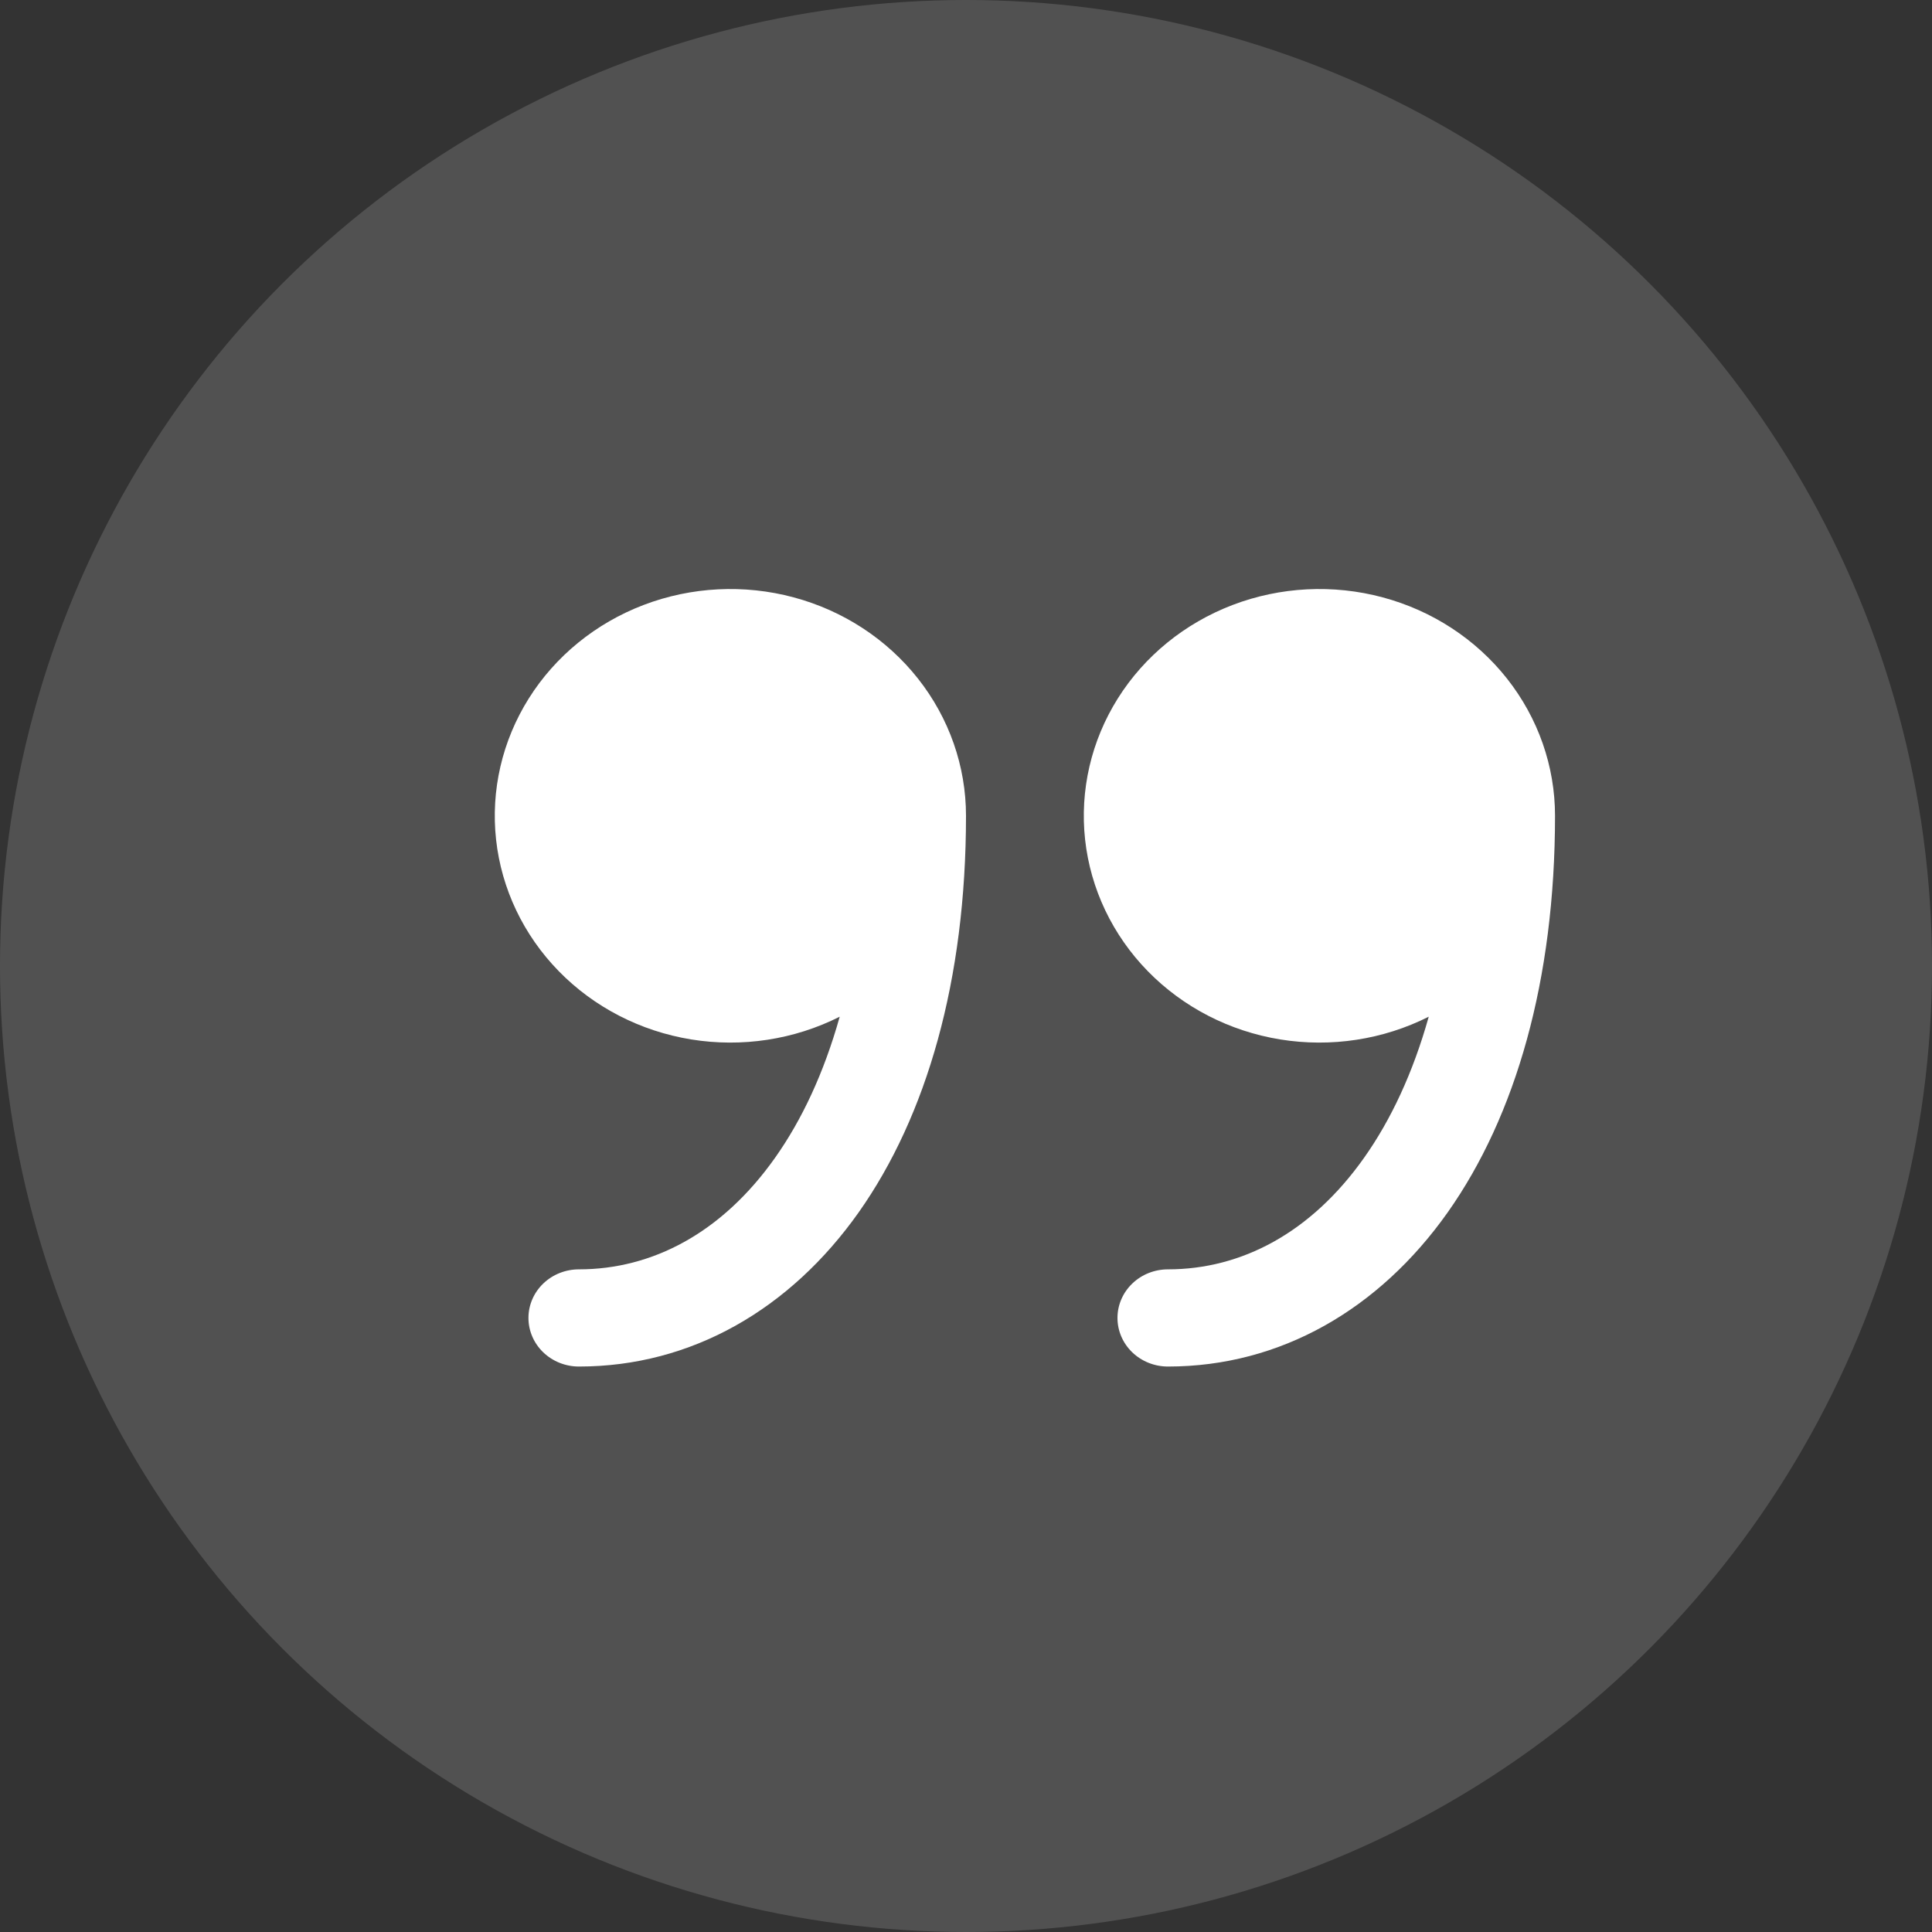 <svg width="82" height="82" viewBox="0 0 82 82" fill="none" xmlns="http://www.w3.org/2000/svg">
<rect x="0" y="0" width="82" height="82" fill="#333333" stroke="none"/>
<circle cx="41" cy="41" r="41" fill="white" fill-opacity="0.15"/>
<path d="M66 34.624C66 32.522 65.284 30.478 63.964 28.804C62.643 27.13 60.789 25.918 58.686 25.354C56.583 24.789 54.345 24.903 52.315 25.677C50.285 26.452 48.574 27.845 47.444 29.643C46.314 31.442 45.826 33.547 46.055 35.637C46.285 37.727 47.219 39.688 48.715 41.219C50.211 42.75 52.186 43.768 54.339 44.117C56.493 44.466 58.706 44.127 60.64 43.152C59.971 45.539 59.029 47.538 57.9 49.134C55.643 52.329 52.686 53.875 49.571 53.875C49.003 53.875 48.458 54.092 48.056 54.479C47.654 54.866 47.429 55.39 47.429 55.937C47.429 56.484 47.654 57.009 48.056 57.396C48.458 57.783 49.003 58 49.571 58C54.346 58 58.534 55.572 61.446 51.455C64.331 47.368 66 41.601 66 34.624Z" fill="white"/>
<path d="M41 34.624C41 32.522 40.285 30.478 38.964 28.804C37.643 27.13 35.789 25.918 33.686 25.354C31.583 24.789 29.345 24.903 27.315 25.677C25.285 26.452 23.574 27.845 22.444 29.643C21.314 31.442 20.826 33.547 21.055 35.637C21.285 37.727 22.219 39.688 23.715 41.219C25.21 42.75 27.186 43.768 29.339 44.117C31.493 44.466 33.706 44.127 35.64 43.152C34.971 45.539 34.029 47.538 32.9 49.134C30.643 52.329 27.686 53.875 24.571 53.875C24.003 53.875 23.458 54.092 23.056 54.479C22.654 54.866 22.429 55.39 22.429 55.937C22.429 56.484 22.654 57.009 23.056 57.396C23.458 57.783 24.003 58 24.571 58C29.346 58 33.534 55.572 36.446 51.455C39.331 47.368 41 41.601 41 34.624Z" fill="white"/>
</svg>

